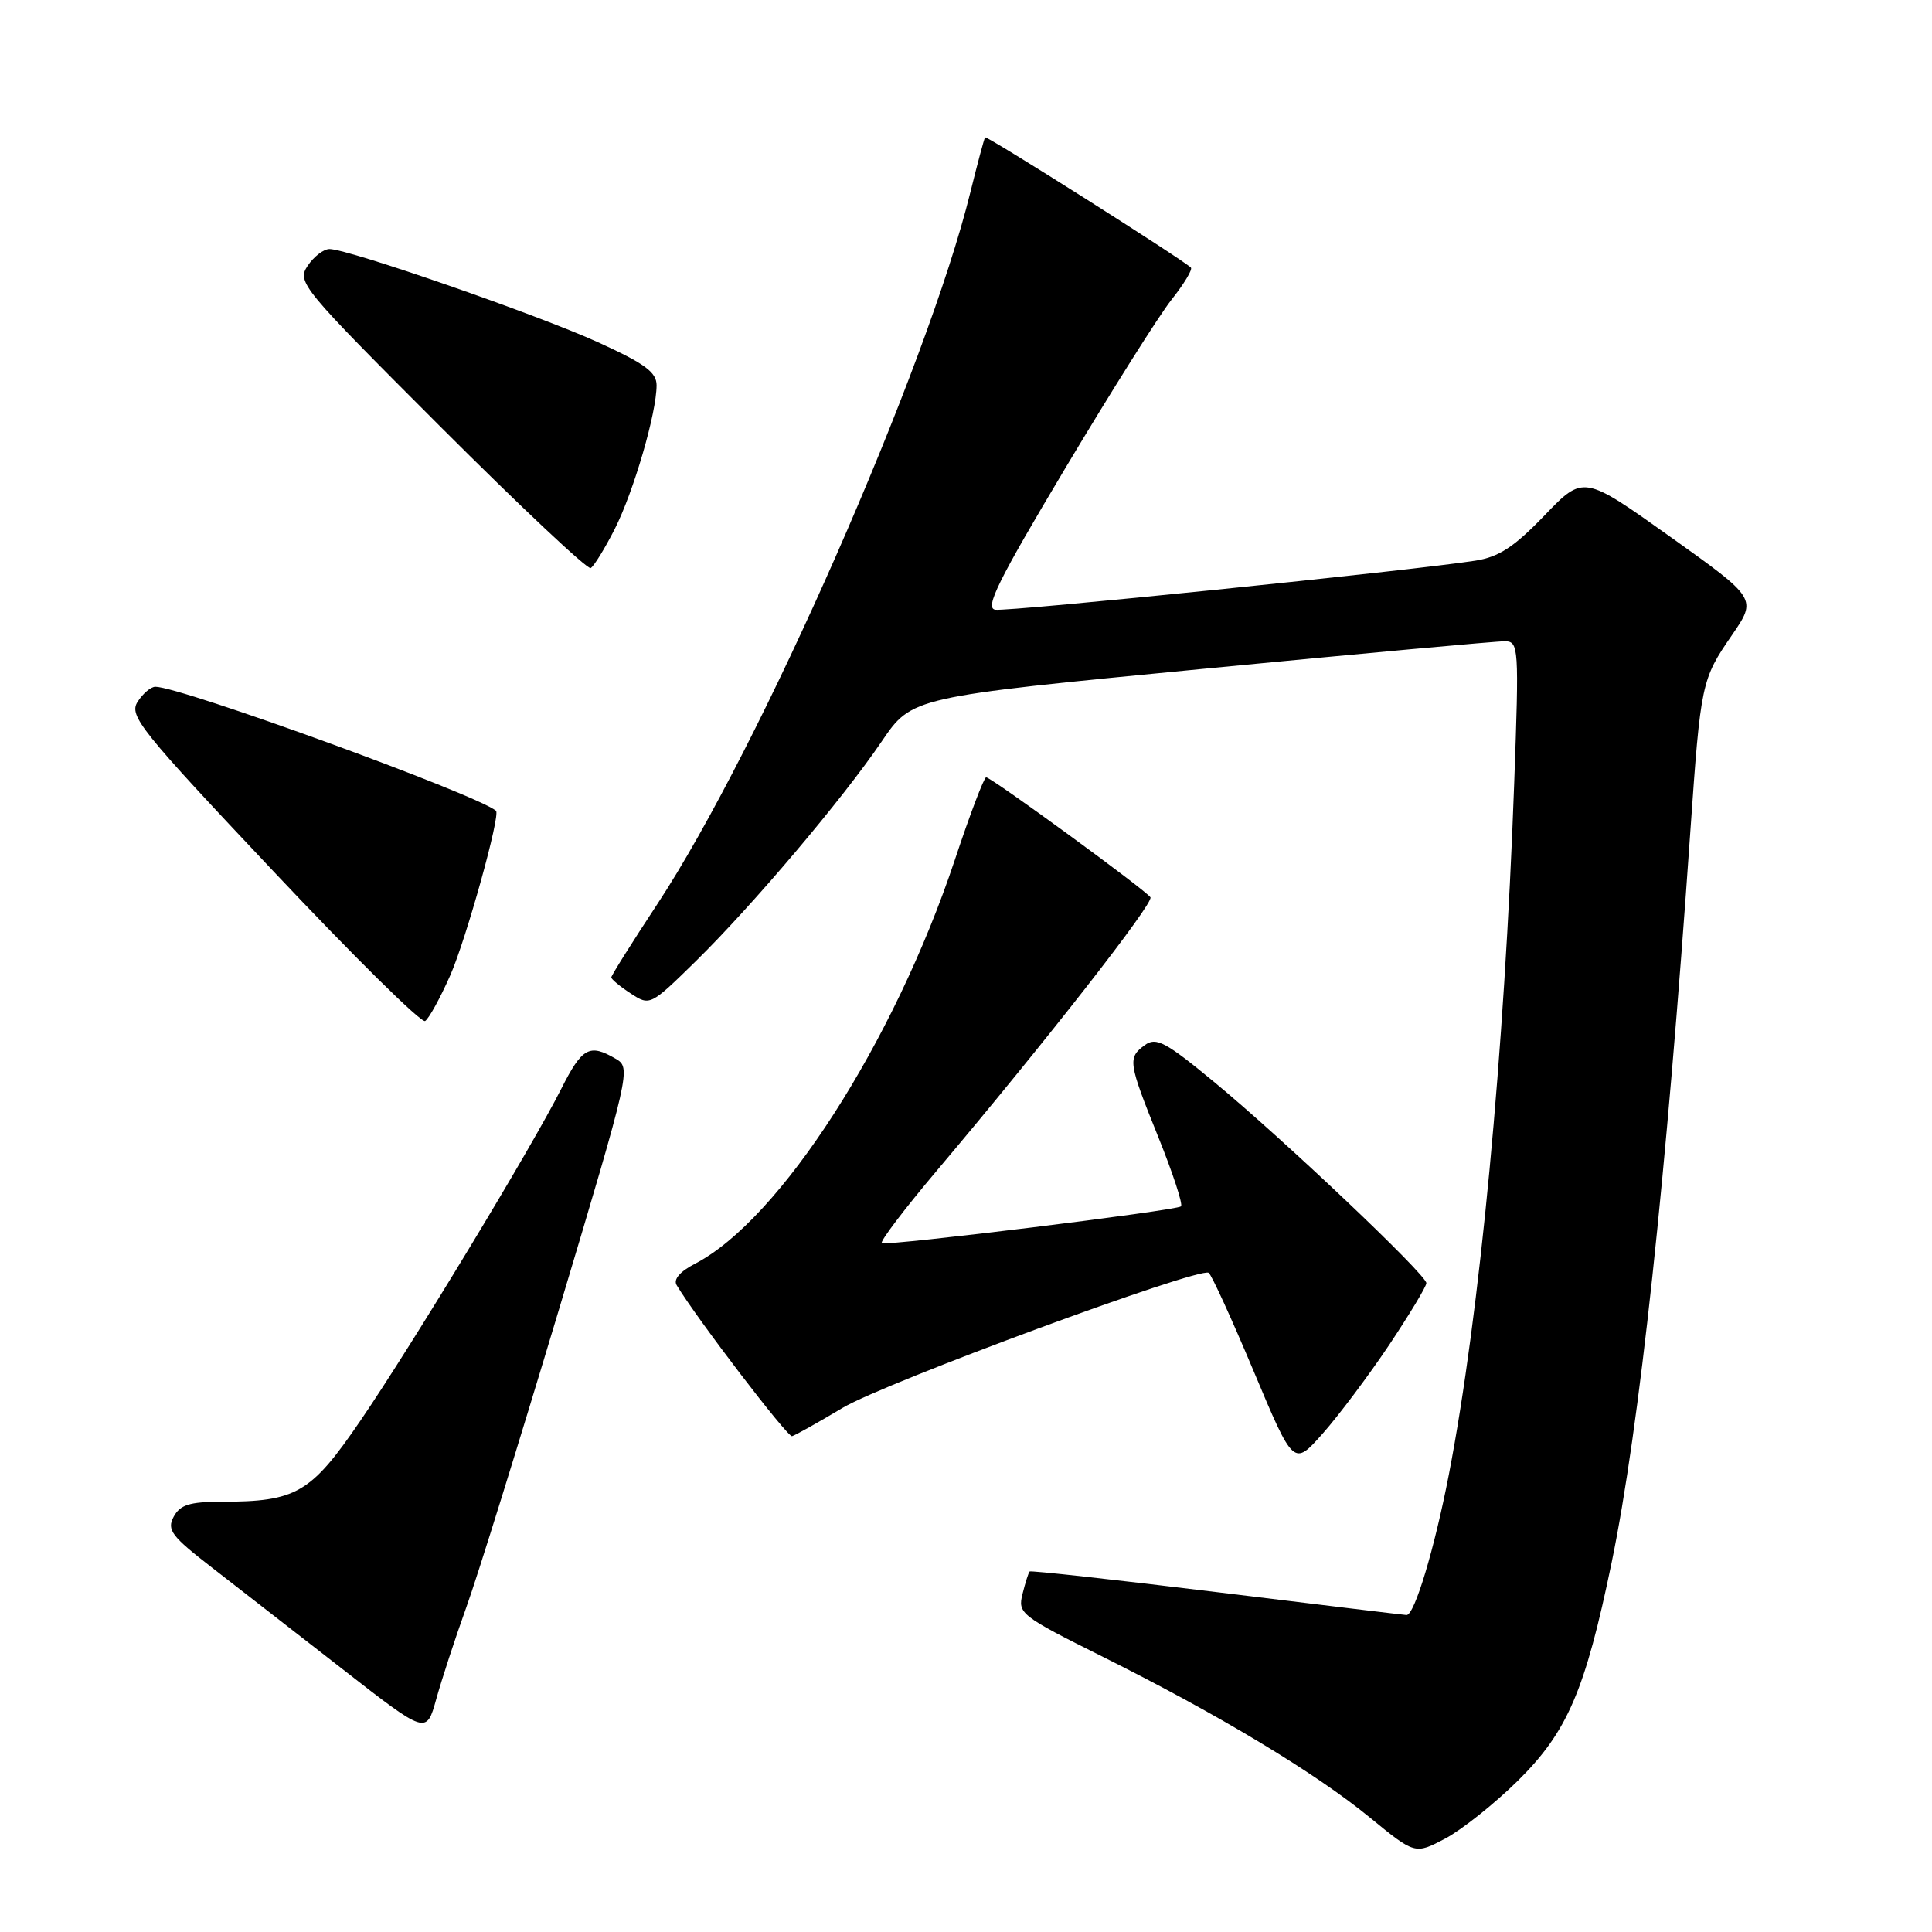 <?xml version="1.0" encoding="UTF-8" standalone="no"?>
<!DOCTYPE svg PUBLIC "-//W3C//DTD SVG 1.1//EN" "http://www.w3.org/Graphics/SVG/1.1/DTD/svg11.dtd" >
<svg xmlns="http://www.w3.org/2000/svg" xmlns:xlink="http://www.w3.org/1999/xlink" version="1.1" viewBox="0 0 256 256">
 <g >
 <path fill="currentColor"
d=" M 201.09 235.99 C 207.69 229.48 210.04 224.03 213.56 207.00 C 217.21 189.34 220.79 156.06 223.99 110.00 C 225.35 90.53 225.46 90.01 229.49 84.16 C 232.81 79.32 232.81 79.32 221.31 71.12 C 209.81 62.93 209.81 62.93 204.65 68.30 C 200.63 72.48 198.61 73.80 195.50 74.29 C 187.24 75.59 133.54 81.08 131.87 80.79 C 130.46 80.56 132.26 76.93 141.18 62.00 C 147.26 51.83 153.58 41.79 155.24 39.70 C 156.89 37.62 158.04 35.71 157.80 35.46 C 156.71 34.38 130.74 17.94 130.53 18.20 C 130.40 18.37 129.53 21.64 128.58 25.47 C 122.86 48.74 100.69 99.14 87.11 119.78 C 83.75 124.88 81.00 129.26 81.00 129.51 C 81.00 129.75 82.15 130.71 83.56 131.63 C 86.11 133.30 86.16 133.28 92.15 127.41 C 99.72 119.98 111.62 105.92 116.84 98.23 C 120.83 92.36 120.83 92.36 159.17 88.65 C 180.25 86.61 198.36 84.95 199.41 84.97 C 201.24 85.00 201.29 85.74 200.64 103.75 C 199.35 139.55 196.09 174.09 191.98 195.39 C 190.08 205.21 187.44 214.00 186.38 214.00 C 186.16 214.00 174.89 212.64 161.34 210.98 C 147.79 209.32 136.58 208.08 136.43 208.23 C 136.28 208.38 135.86 209.72 135.49 211.20 C 134.84 213.79 135.22 214.09 146.16 219.55 C 161.47 227.19 174.26 234.89 181.50 240.82 C 187.50 245.73 187.50 245.73 191.50 243.62 C 193.70 242.45 198.01 239.02 201.09 235.99 Z  M 61.78 213.00 C 63.27 208.88 68.79 191.10 74.07 173.50 C 83.52 141.95 83.63 141.48 81.58 140.29 C 78.11 138.26 77.14 138.79 74.38 144.25 C 70.47 152.02 54.61 178.21 47.77 188.23 C 41.17 197.89 39.30 198.98 29.29 198.99 C 25.11 199.00 23.86 199.40 23.01 200.98 C 22.08 202.72 22.72 203.56 28.11 207.73 C 31.49 210.35 39.27 216.40 45.38 221.16 C 56.50 229.83 56.50 229.83 57.80 225.16 C 58.51 222.60 60.30 217.12 61.78 213.00 Z  M 184.06 178.23 C 186.77 174.16 189.00 170.47 189.00 170.02 C 189.00 168.90 169.95 150.85 160.87 143.36 C 154.46 138.06 153.19 137.39 151.71 138.47 C 149.40 140.16 149.48 140.74 153.49 150.69 C 155.41 155.45 156.76 159.57 156.49 159.85 C 155.93 160.40 117.88 165.09 116.85 164.73 C 116.50 164.60 119.82 160.22 124.23 155.00 C 138.47 138.13 152.91 119.66 152.44 118.90 C 151.87 117.98 131.36 103.00 130.67 103.00 C 130.39 103.00 128.53 107.89 126.54 113.88 C 118.47 138.11 103.34 161.64 92.08 167.46 C 90.10 168.48 89.20 169.53 89.66 170.29 C 92.35 174.75 104.35 190.46 104.95 190.30 C 105.35 190.20 108.37 188.51 111.65 186.55 C 117.24 183.22 158.72 167.91 160.15 168.65 C 160.50 168.84 163.18 174.69 166.10 181.65 C 171.41 194.30 171.41 194.30 175.26 189.96 C 177.38 187.57 181.34 182.29 184.06 178.23 Z  M 59.66 129.24 C 61.76 124.48 66.36 107.95 65.72 107.43 C 63.05 105.23 23.96 91.00 20.59 91.00 C 19.98 91.00 18.92 91.91 18.22 93.01 C 17.07 94.85 18.60 96.76 36.21 115.43 C 46.79 126.66 55.84 135.60 56.33 135.29 C 56.82 134.99 58.32 132.27 59.66 129.24 Z  M 81.45 70.11 C 83.97 65.12 87.00 54.73 87.00 51.05 C 87.00 49.32 85.44 48.18 79.26 45.36 C 71.25 41.71 46.17 33.00 43.66 33.00 C 42.88 33.00 41.58 34.00 40.76 35.23 C 39.33 37.39 39.91 38.09 58.39 56.57 C 68.90 67.08 77.85 75.50 78.27 75.27 C 78.69 75.04 80.12 72.72 81.45 70.11 Z "/>
</g>
</svg>